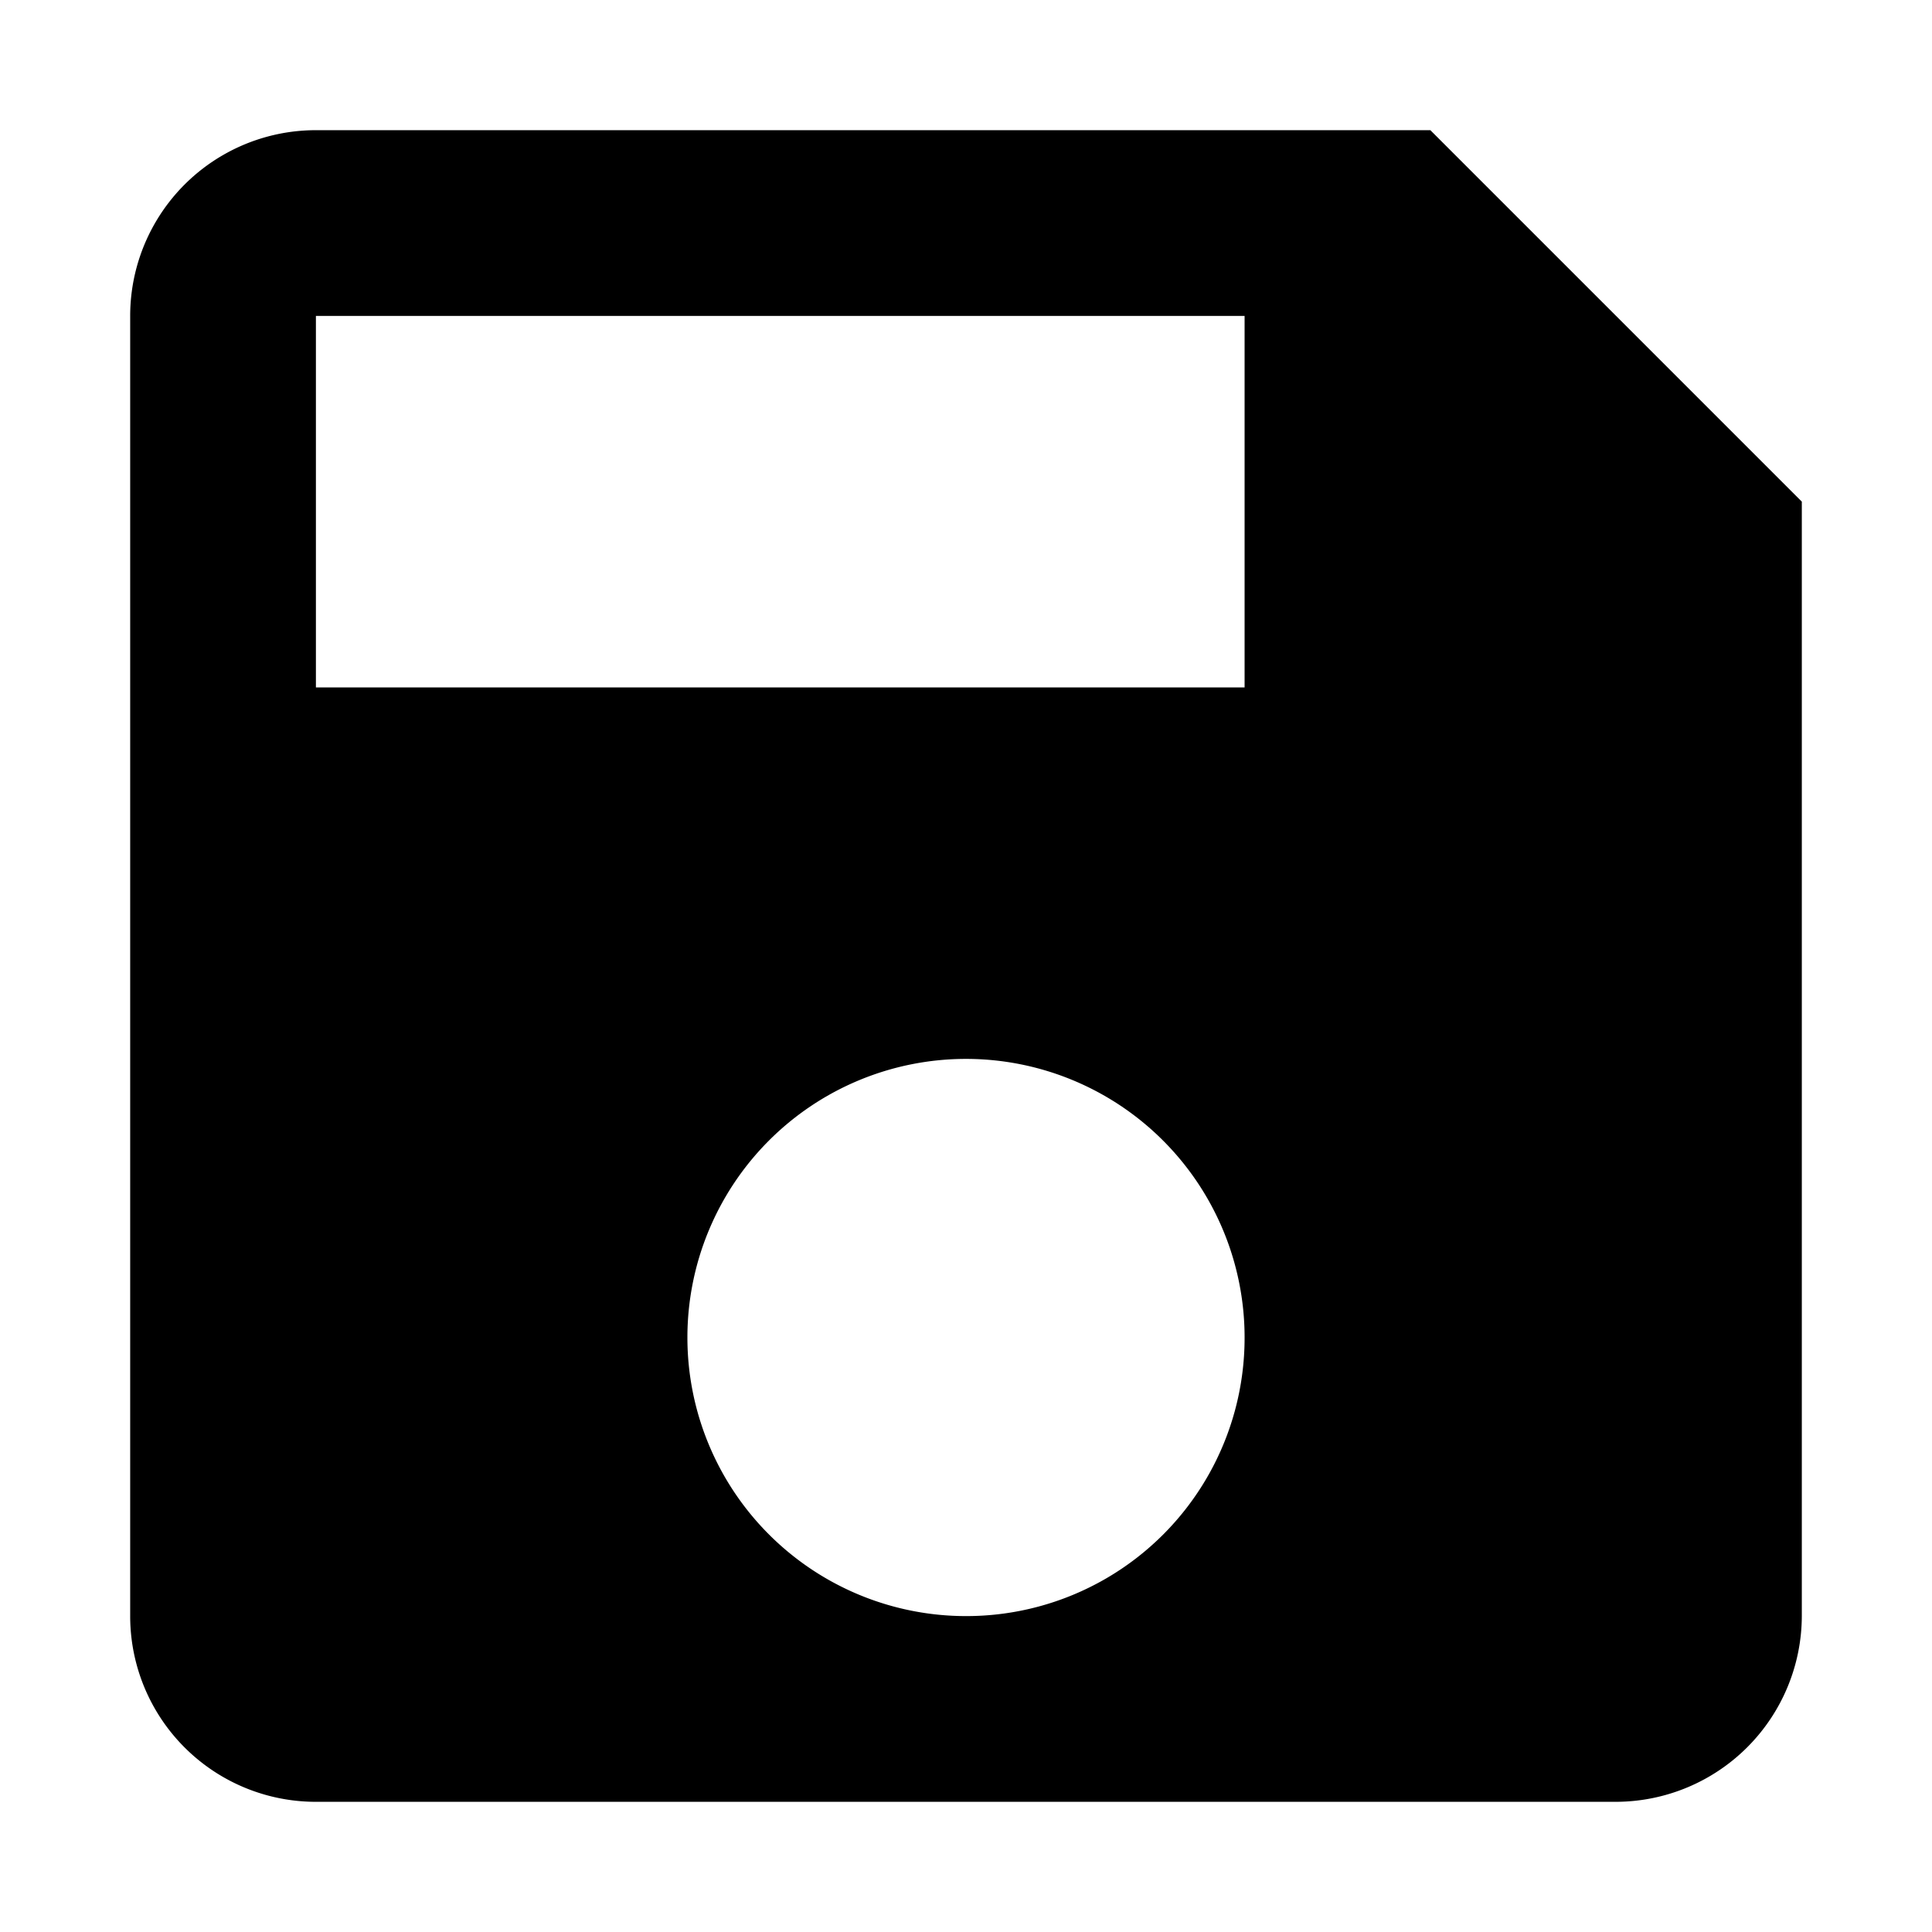 <svg id="Layer_1" data-name="Layer 1" xmlns="http://www.w3.org/2000/svg" viewBox="0 0 512 512"><title>icons_MSNS</title><path d="M379.06,34.5H83.72A49.21,49.21,0,0,0,34.5,83.72V428.28A49.21,49.21,0,0,0,83.72,477.5H428.28a49.37,49.37,0,0,0,49.22-49.22V132.94ZM256,428.28a73.83,73.83,0,1,1,73.83-73.83A73.73,73.73,0,0,1,256,428.28Zm73.83-246.11H83.72V83.72H329.83v98.44Z"/></svg>